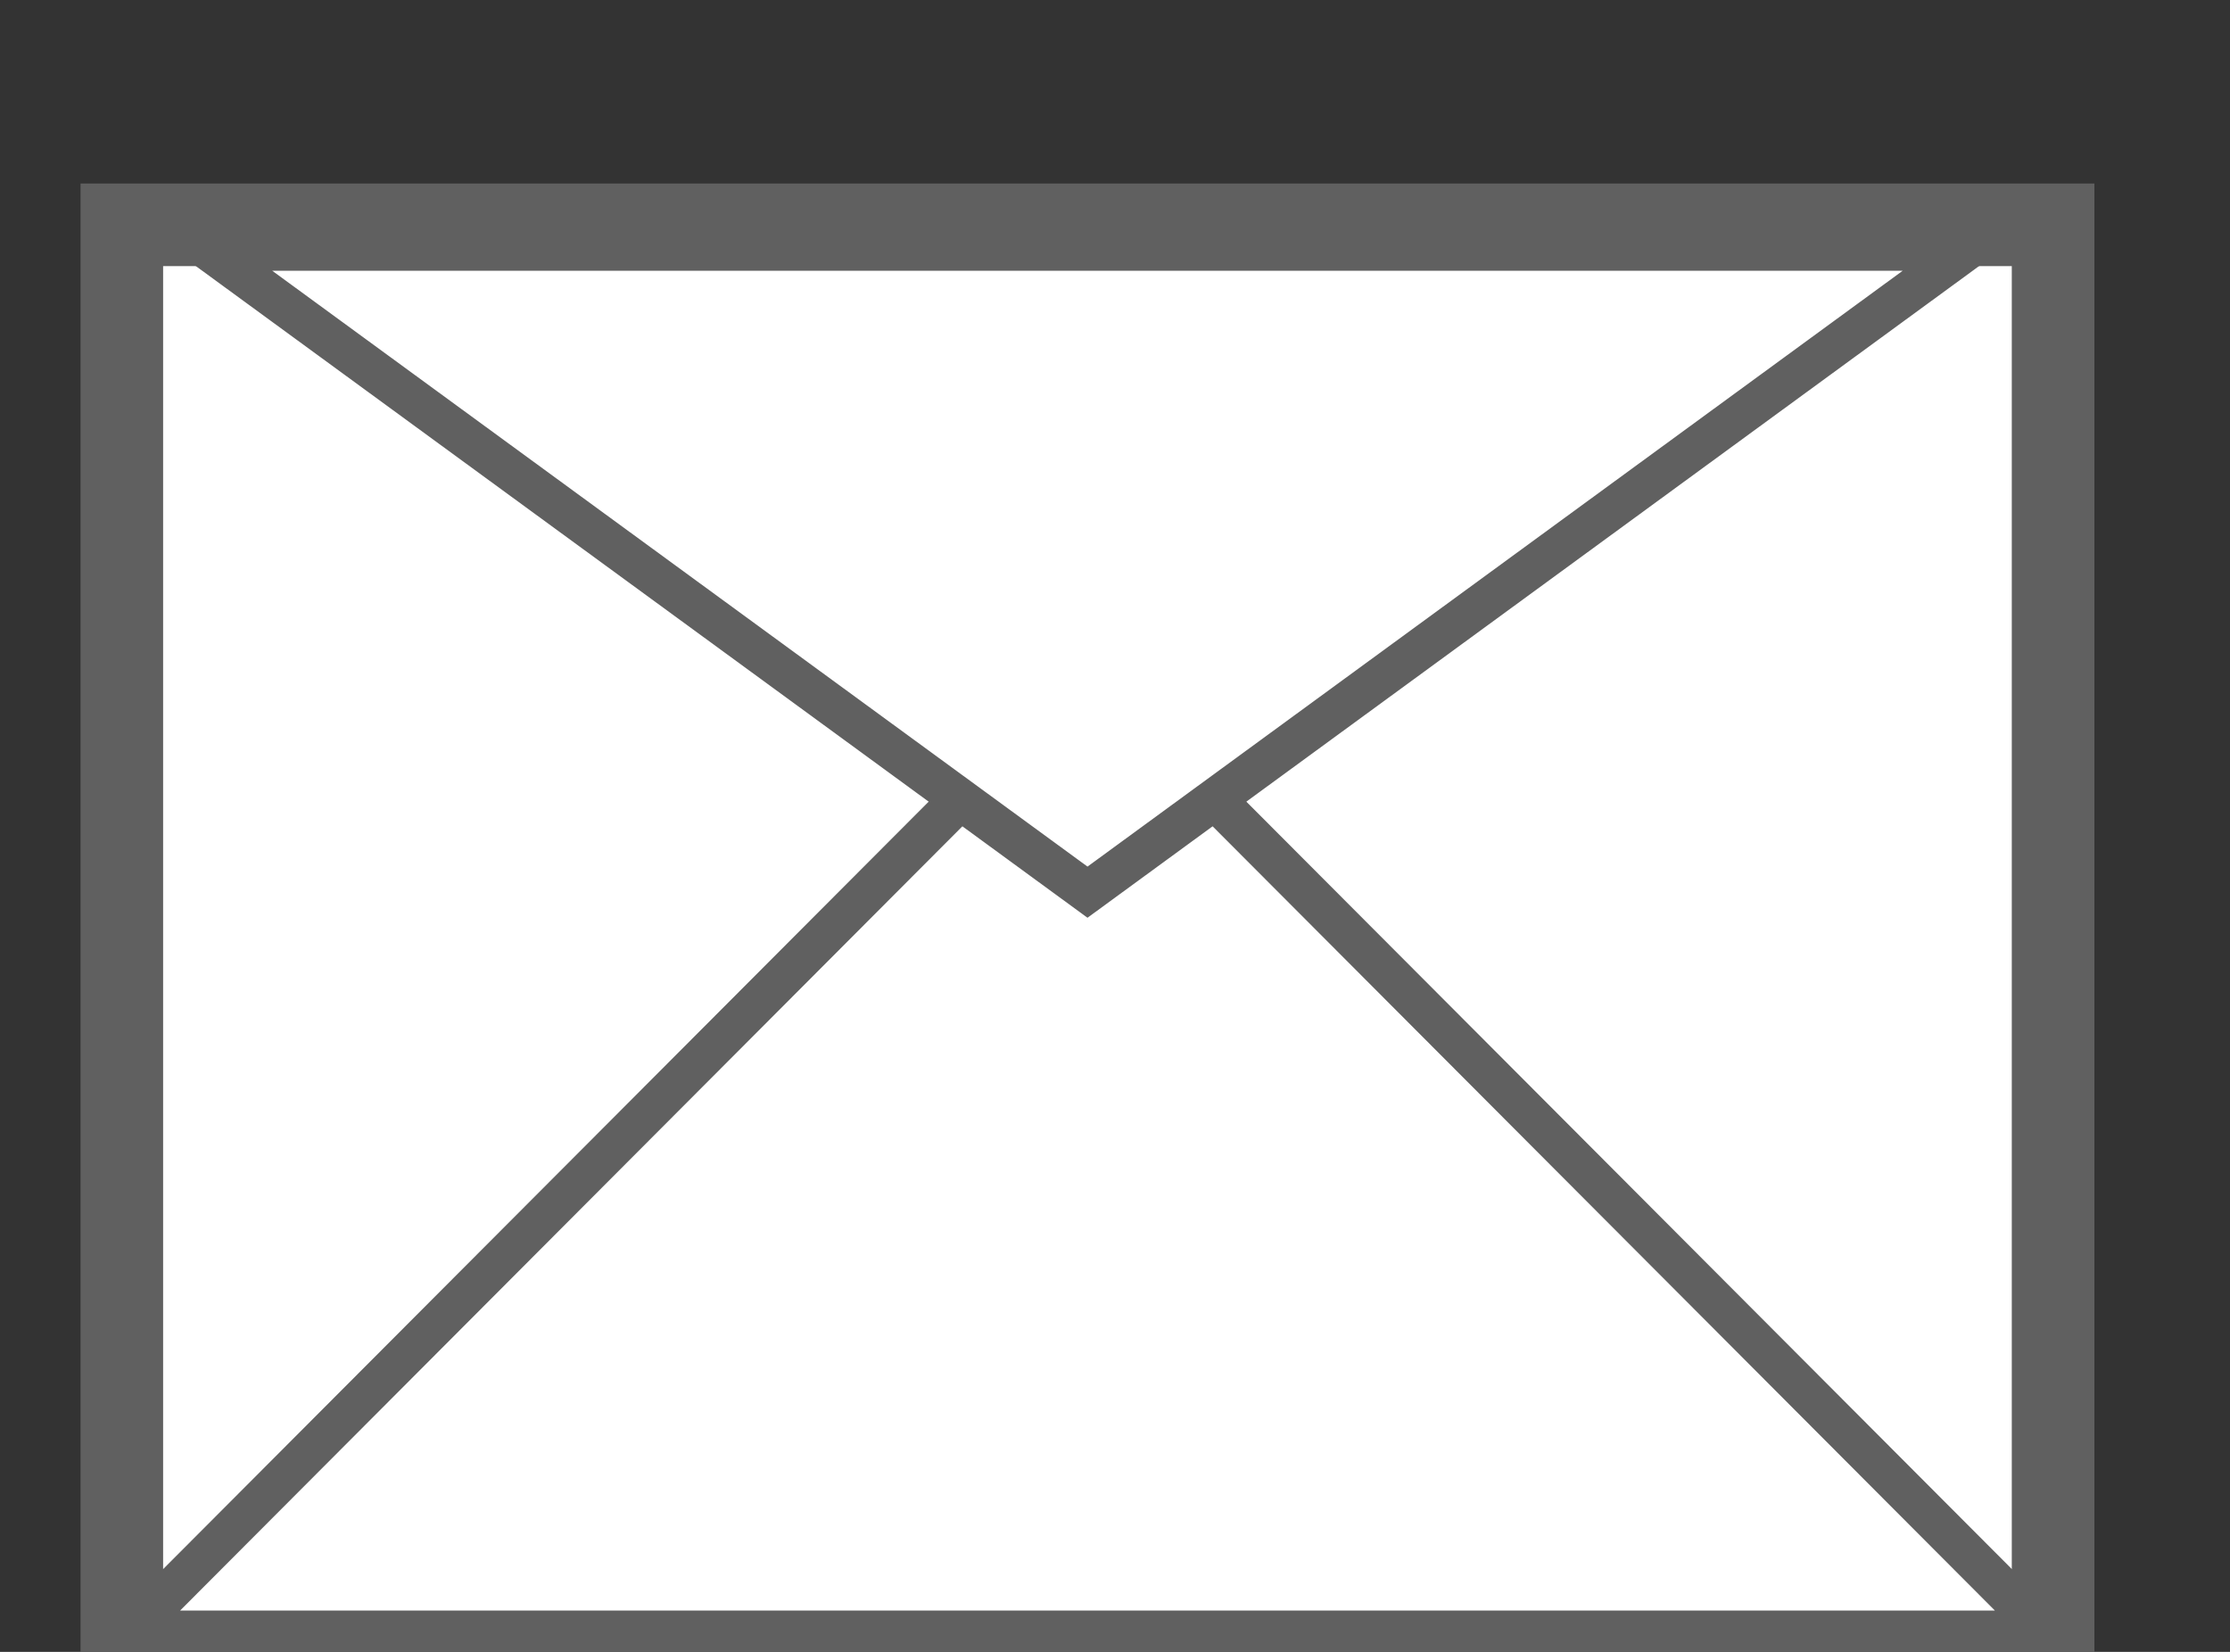 <svg width="27" height="20" viewBox="0 0 27 20" fill="none" xmlns="http://www.w3.org/2000/svg">
<rect x="0" y="0" width="27" height="20" fill="#333333" stroke="none"/>
<rect x="1.475" y="2.722" width="23.383" height="16.778" fill="white" stroke="#606060"/>
<path d="M1.578 19.75L13.167 8.132L24.756 19.75H1.578Z" fill="white" stroke="#606060" stroke-width="0.5"/>
<path d="M2.53 3.028L13.167 10.802L23.803 3.028H2.53Z" fill="white" stroke="#606060" stroke-width="0.5"/>
</svg>
